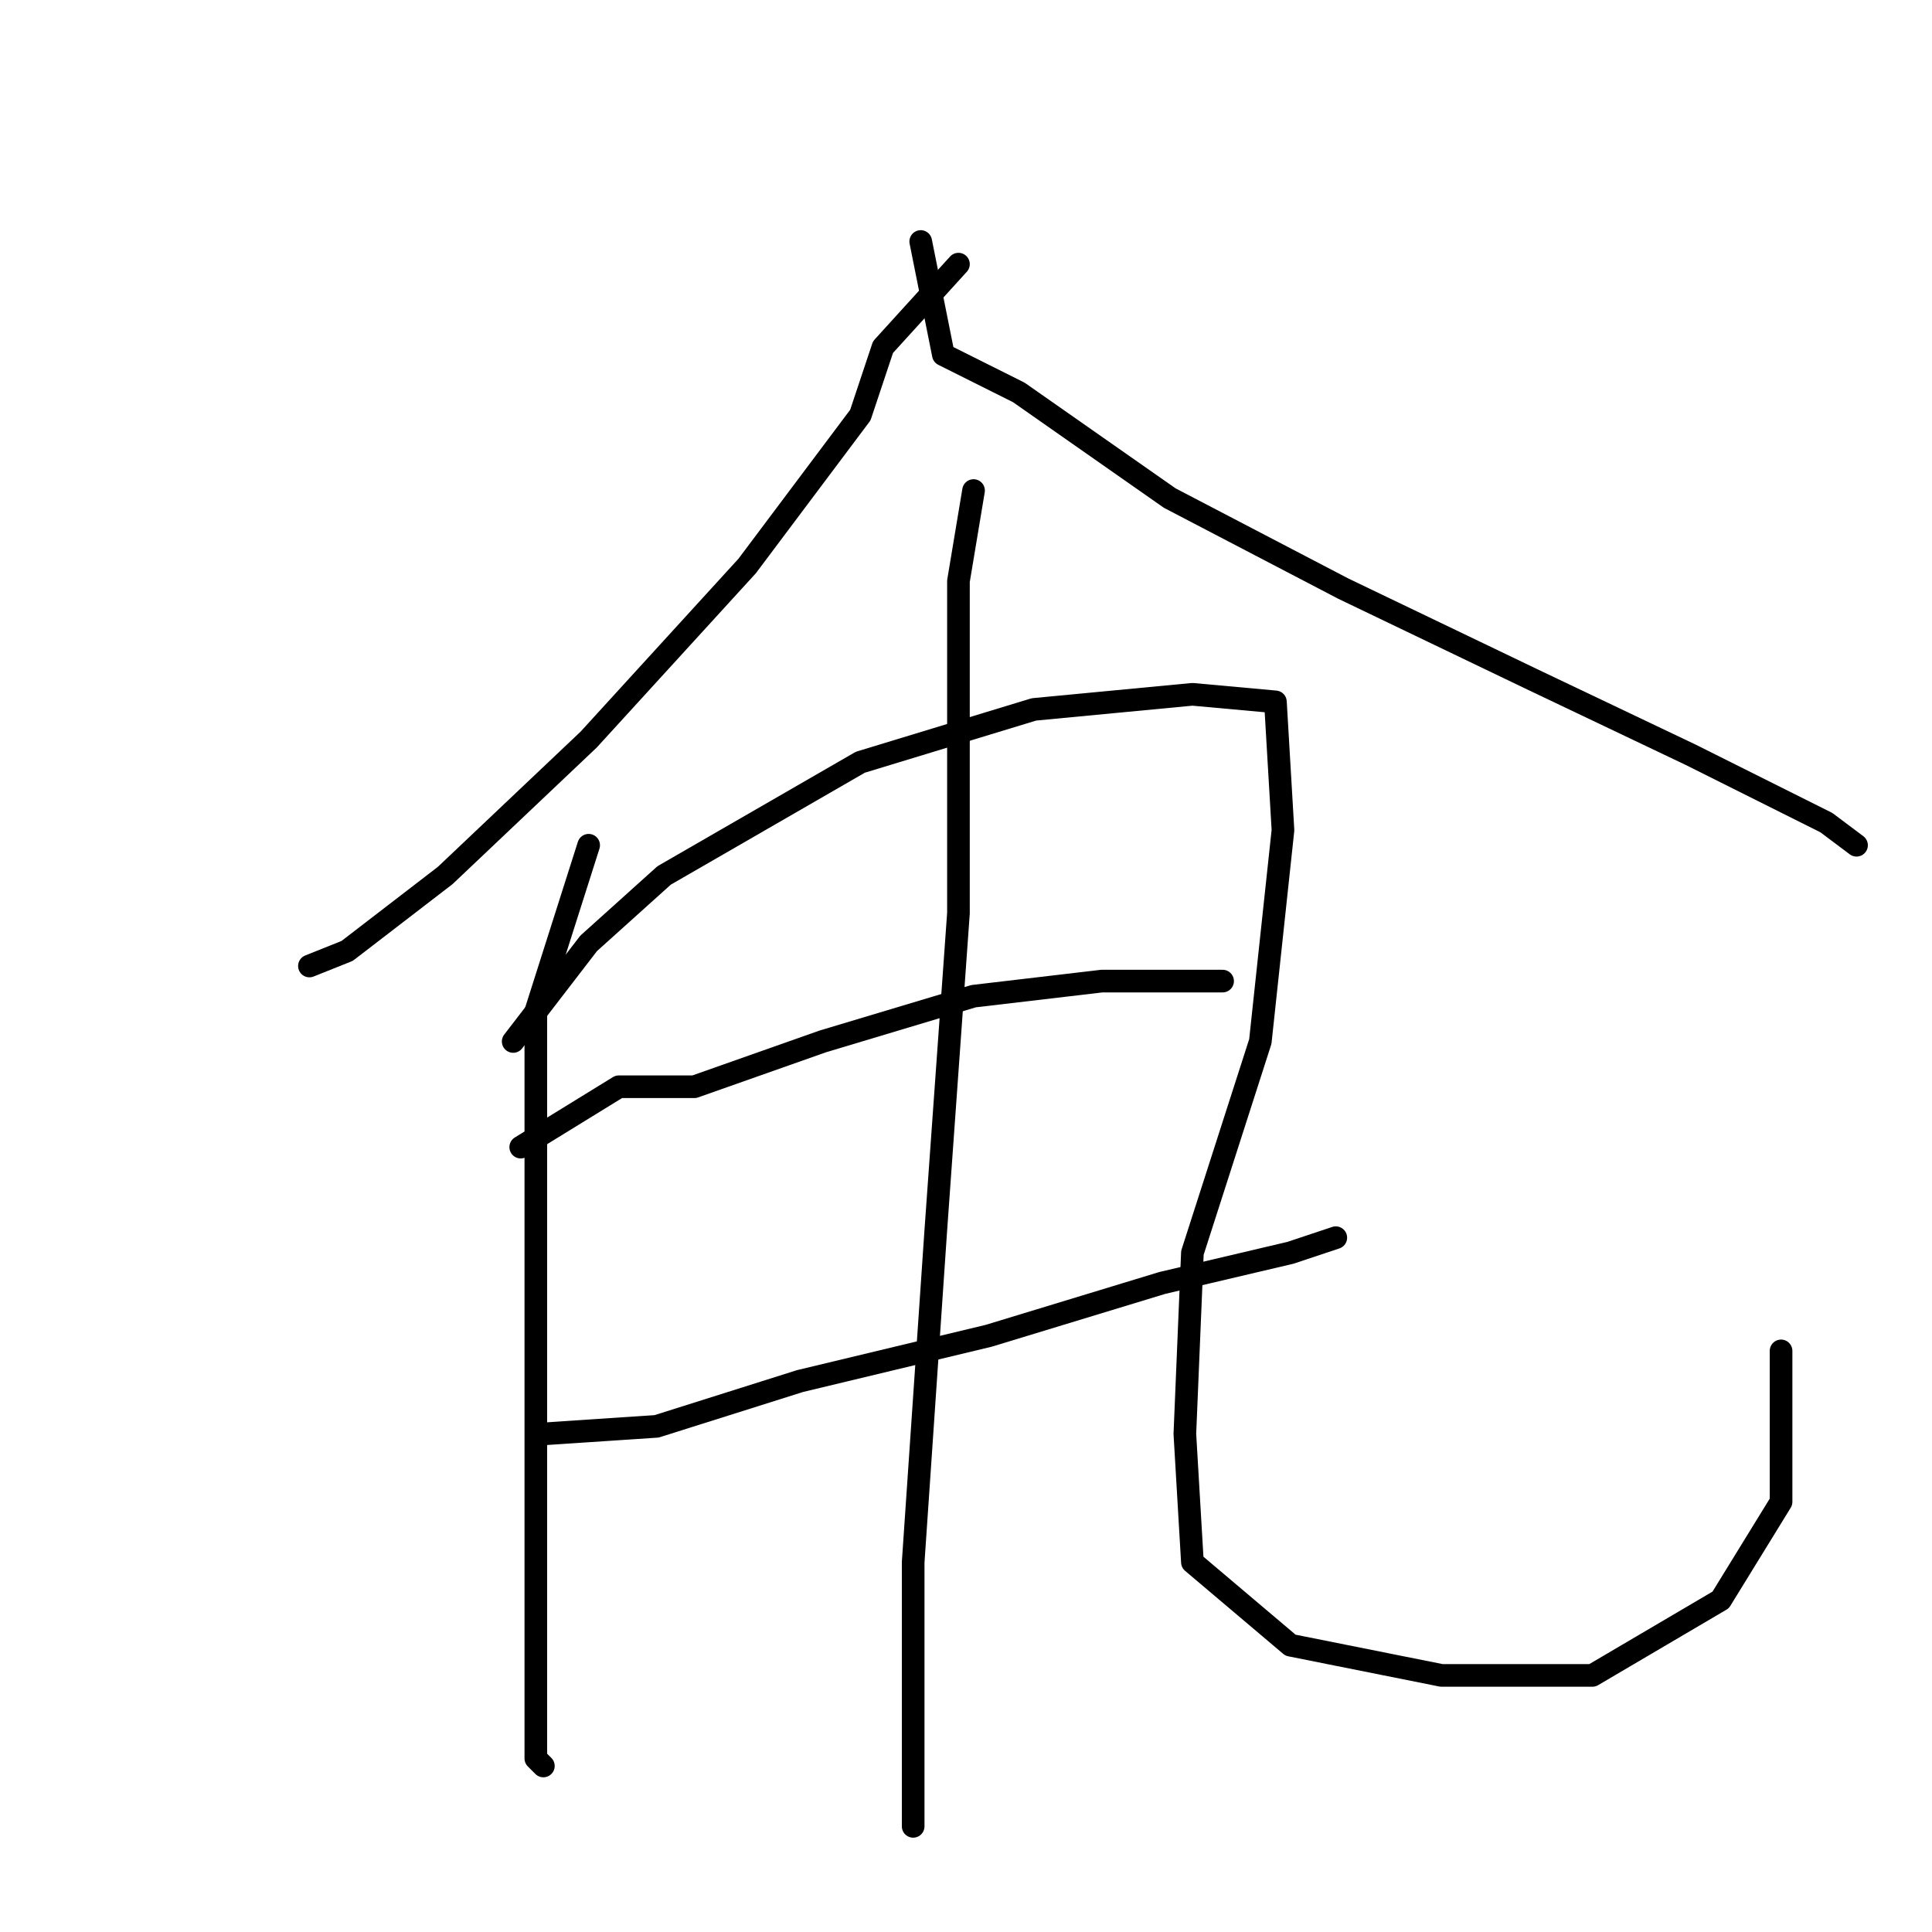 <?xml version="1.0" standalone="no"?>
    <svg width="256" height="256" xmlns="http://www.w3.org/2000/svg" version="1.1">
    <polyline stroke="black" stroke-width="3" stroke-linecap="round" fill="transparent" stroke-linejoin="round" points="127 35 117 46 114 55 99 75 78 98 59 116 46 126 41 128 41 128 " />
        <polyline stroke="black" stroke-width="3" stroke-linecap="round" fill="transparent" stroke-linejoin="round" points="122 32 125 47 135 52 155 66 178 78 203 90 224 100 242 109 246 112 246 112 " />
        <polyline stroke="black" stroke-width="3" stroke-linecap="round" fill="transparent" stroke-linejoin="round" points="78 112 71 134 71 155 71 177 71 200 71 222 71 233 72 234 72 234 " />
        <polyline stroke="black" stroke-width="3" stroke-linecap="round" fill="transparent" stroke-linejoin="round" points="68 138 78 125 88 116 114 101 137 94 158 92 169 93 170 110 167 138 158 166 157 190 158 207 171 218 191 222 211 222 228 212 236 199 236 185 236 179 236 179 " />
        <polyline stroke="black" stroke-width="3" stroke-linecap="round" fill="transparent" stroke-linejoin="round" points="69 152 82 144 92 144 109 138 129 132 146 130 158 130 162 130 162 130 " />
        <polyline stroke="black" stroke-width="3" stroke-linecap="round" fill="transparent" stroke-linejoin="round" points="72 190 87 189 106 183 131 177 154 170 171 166 177 164 177 164 " />
        <polyline stroke="black" stroke-width="3" stroke-linecap="round" fill="transparent" stroke-linejoin="round" points="129 65 127 77 127 88 127 121 124 163 121 207 121 242 121 242 " />
        </svg>